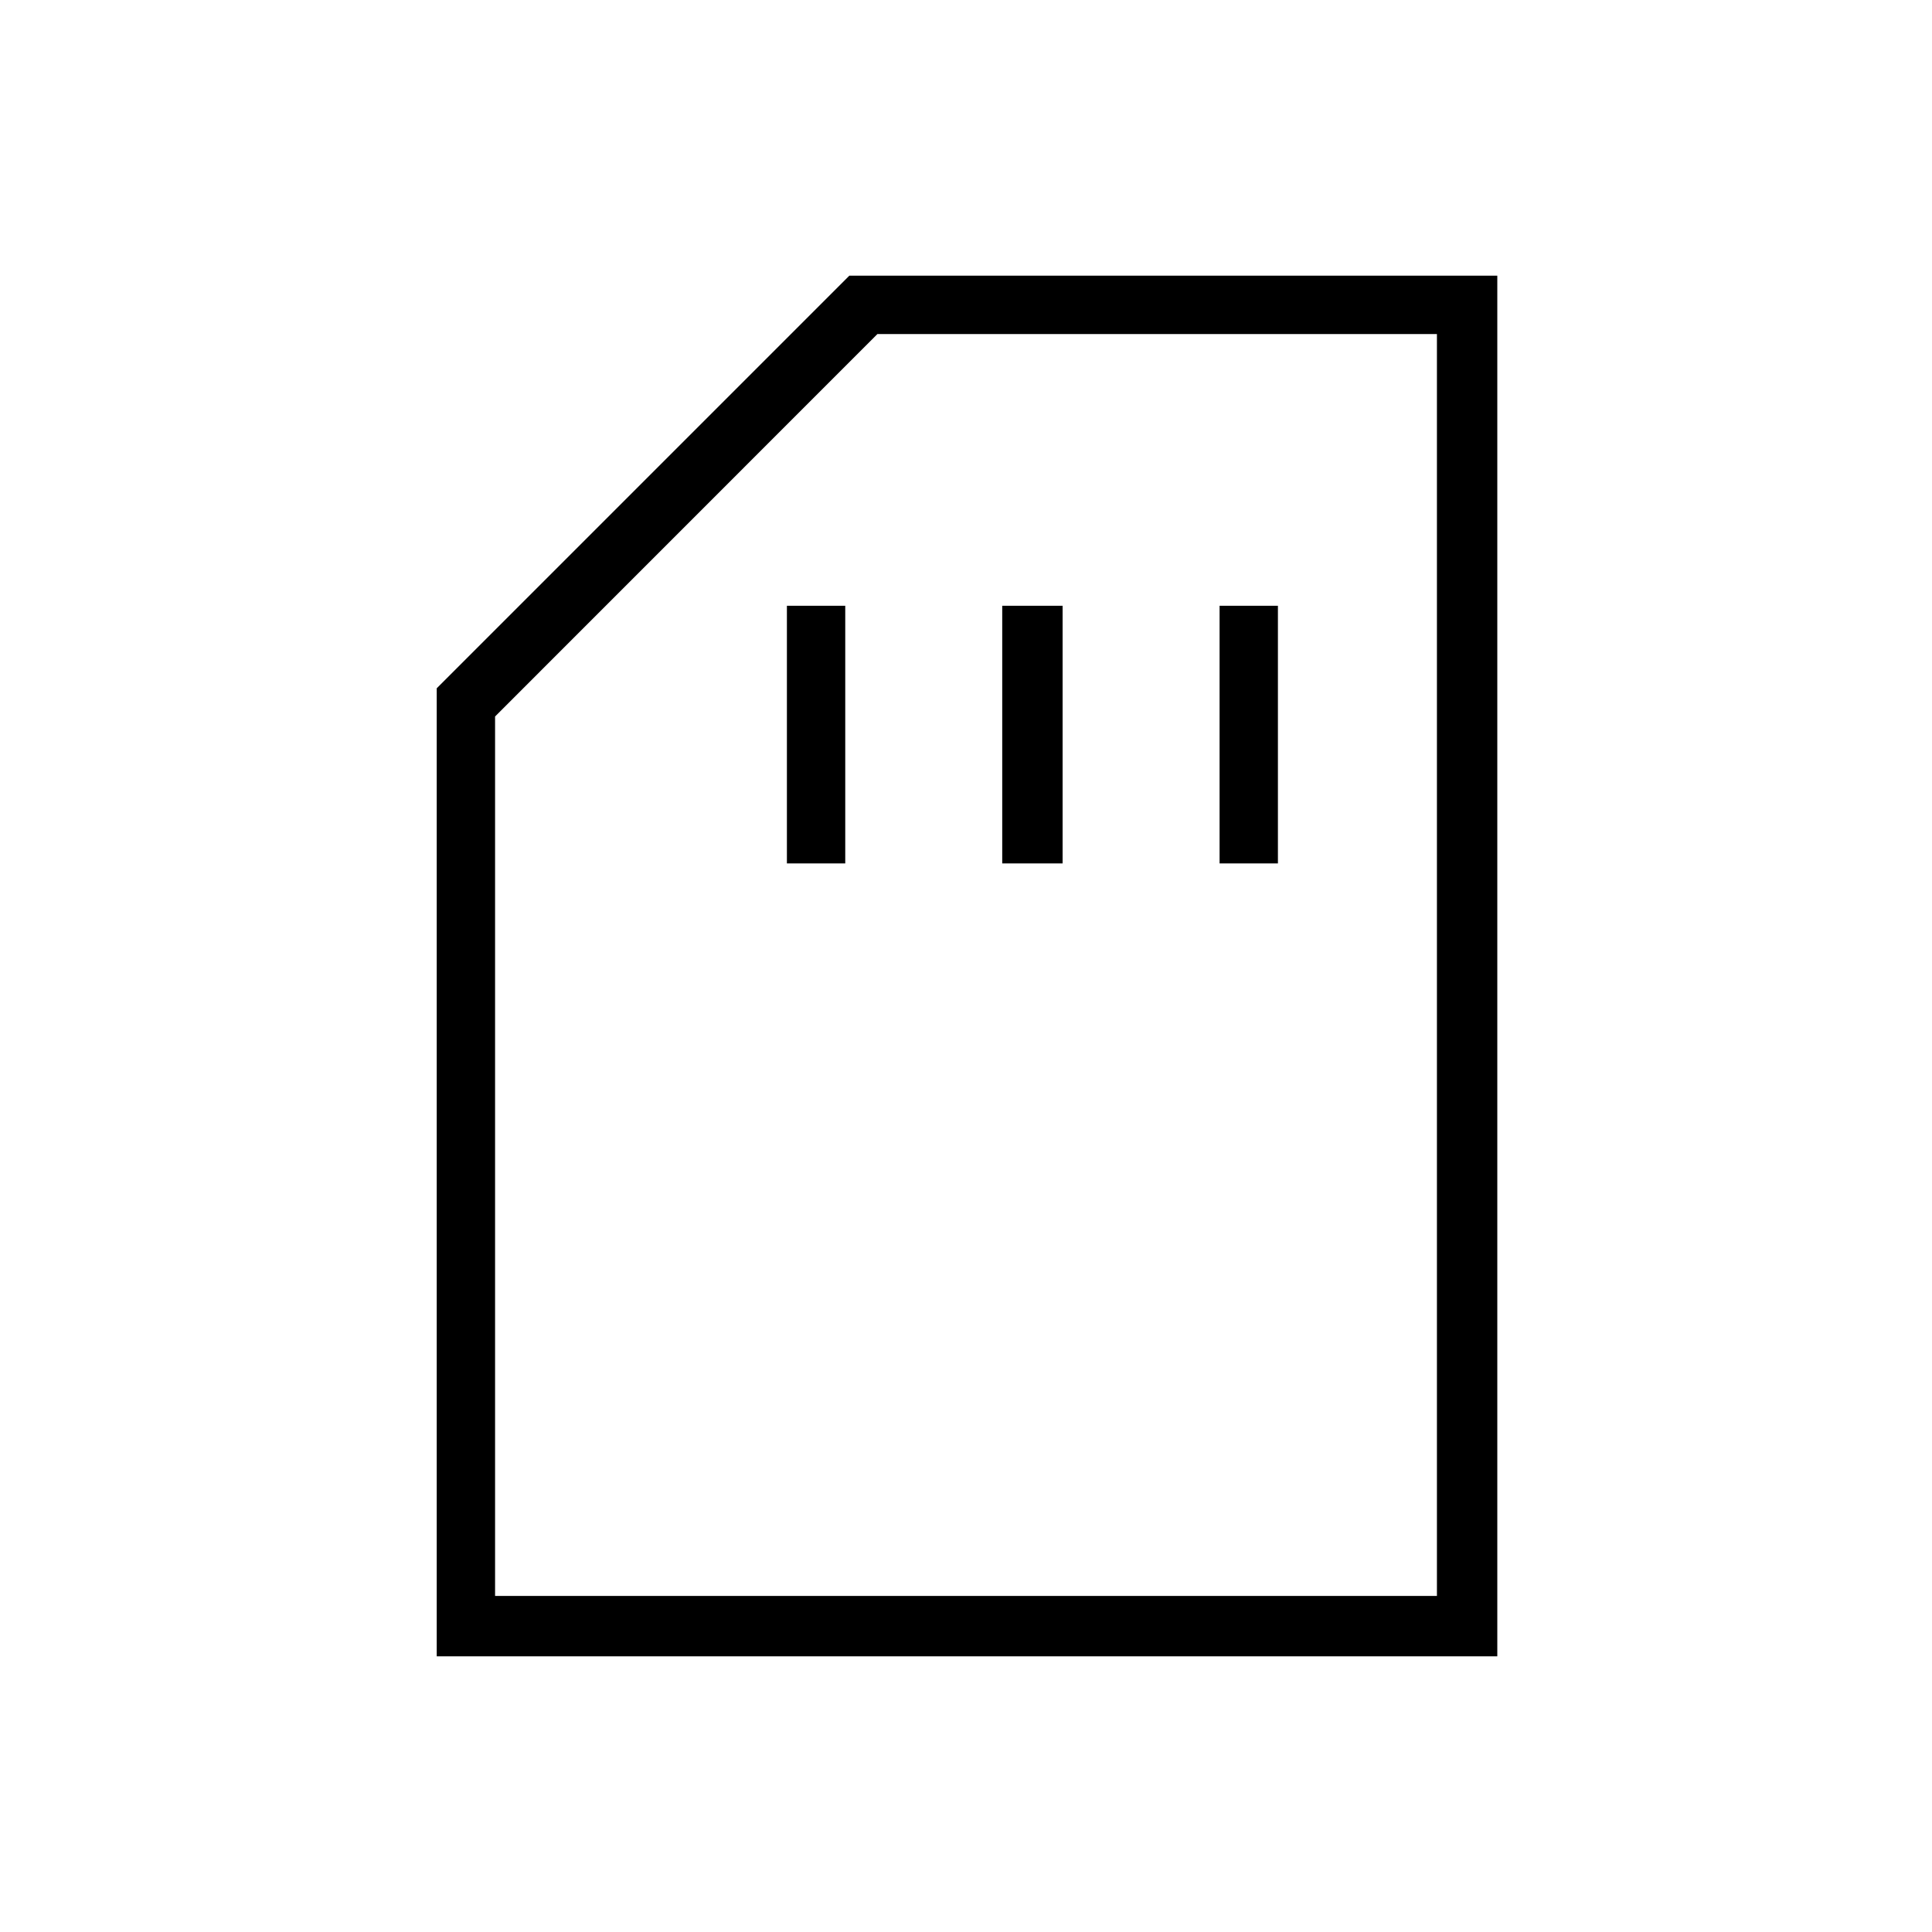 <svg xmlns="http://www.w3.org/2000/svg" height="20" width="20"><path d="M8.146 8.938H8.75V6.271H8.146ZM10.375 8.938H11V6.271H10.375ZM12.625 8.938H13.229V6.271H12.625ZM4.521 17.146V7.125L8.792 2.854H15.5V17.146ZM5.125 16.521H14.875V3.458H9.083L5.125 7.417ZM5.125 16.521H9.062H14.875Z"/></svg>